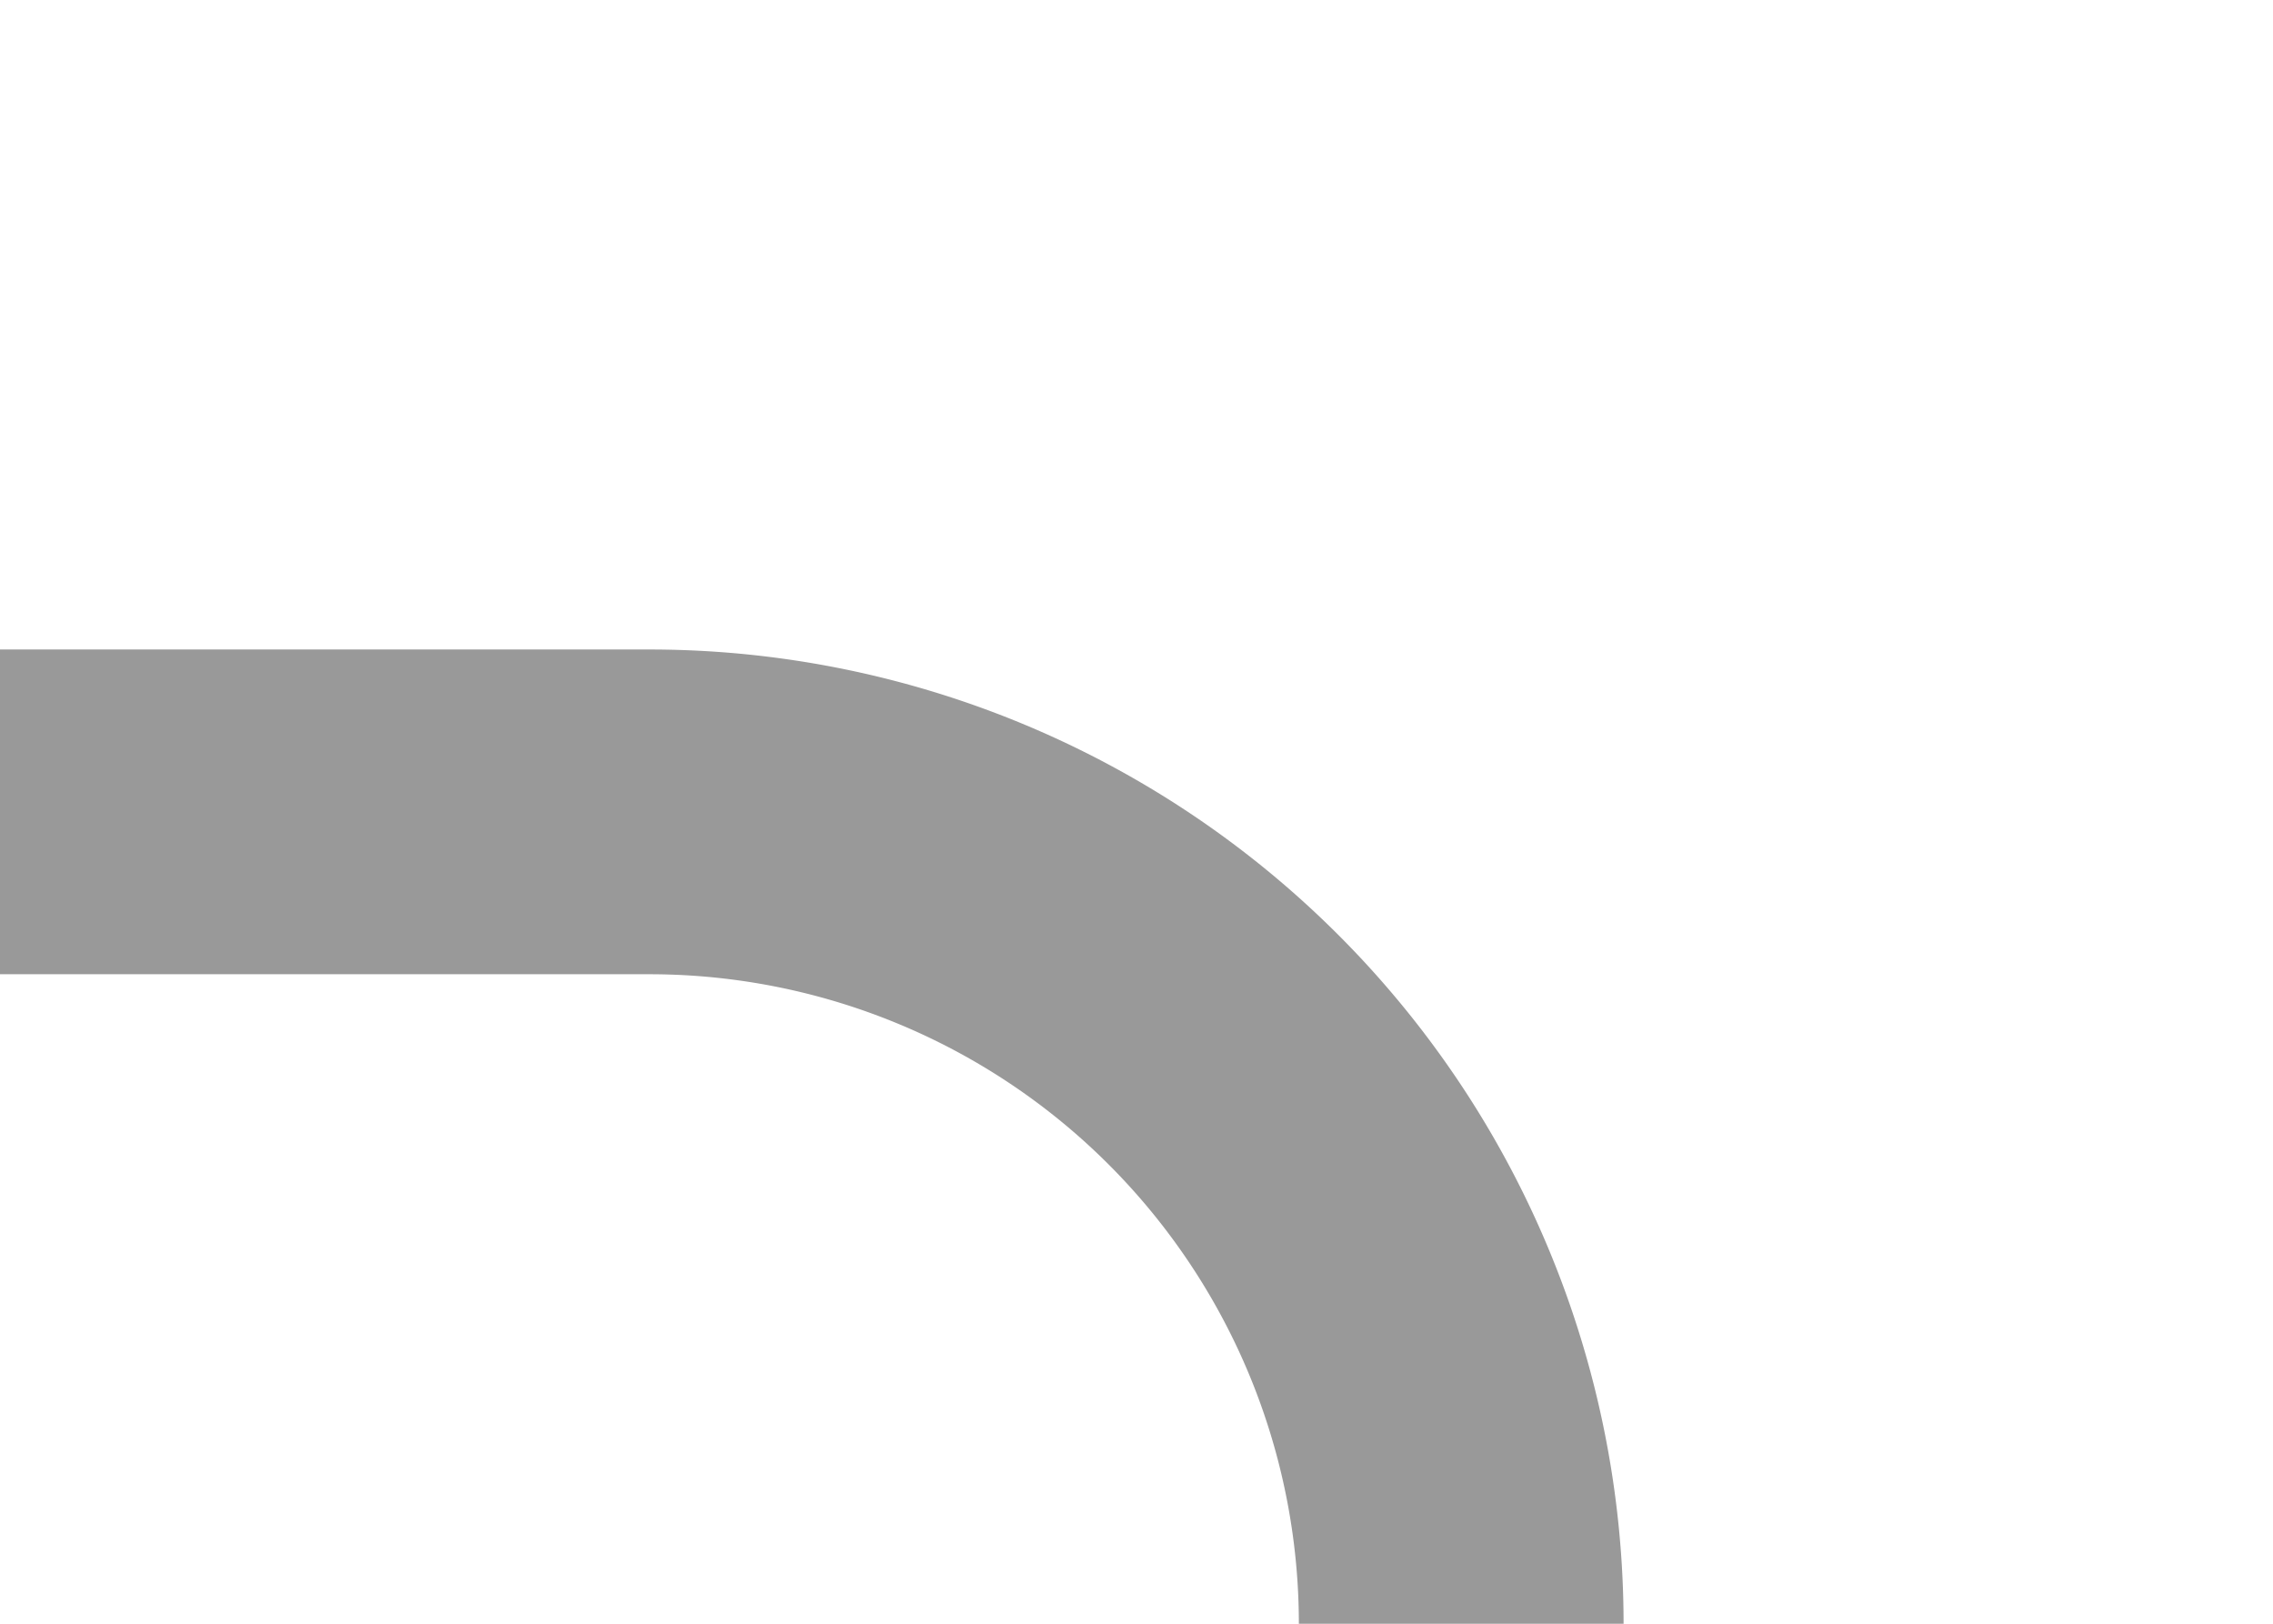 ﻿<?xml version="1.0" encoding="utf-8"?>
<svg version="1.1" xmlns:xlink="http://www.w3.org/1999/xlink" width="14px" height="10px" preserveAspectRatio="xMinYMid meet" viewBox="857 2106  14 8" xmlns="http://www.w3.org/2000/svg">
  <path d="M 857 2110  L 861 2110  A 5 5 0 0 1 866 2115 L 866 2125.5  A 4.5 4.5 0 0 0 870.5 2130 L 875 2130  " stroke-width="2" stroke="#999999" fill="none" />
</svg>